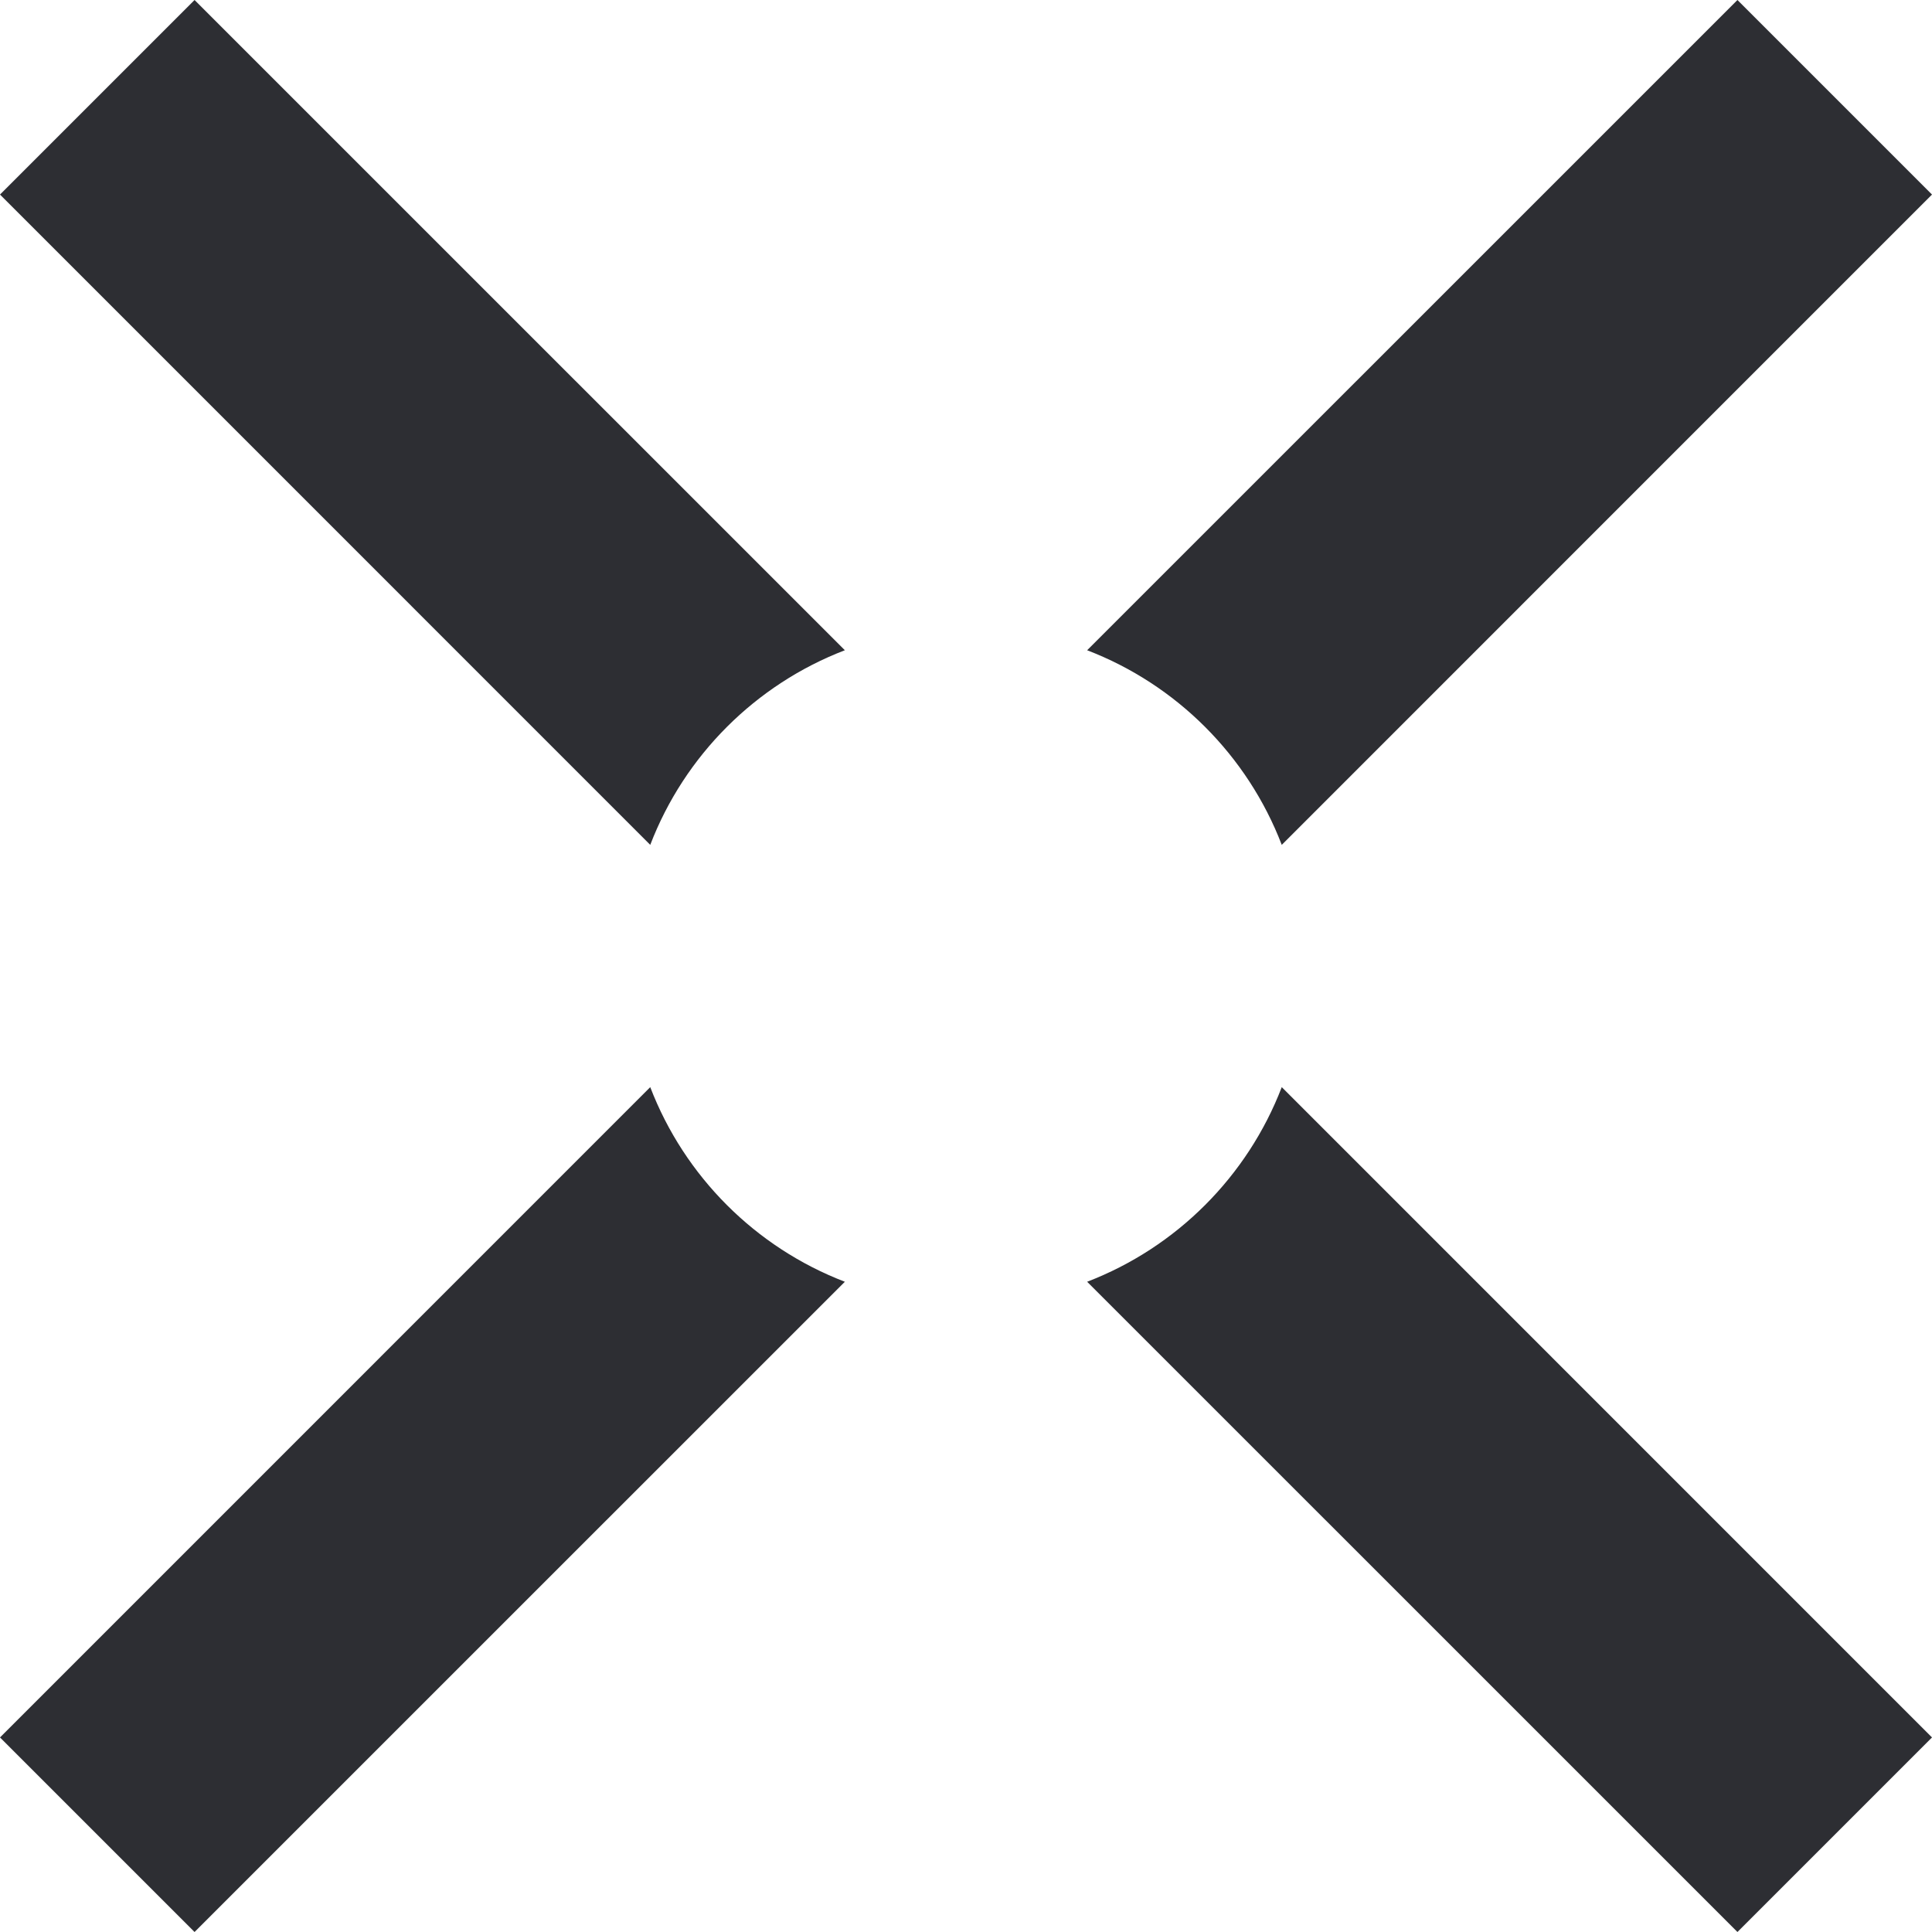 <svg width="30" height="30" viewBox="0 0 30 30" fill="none" xmlns="http://www.w3.org/2000/svg">
	<path fill-rule="evenodd" clip-rule="evenodd"
		d="M26.979 0L30 3.021L19.903 13.119C19.371 11.732 18.267 10.629 16.881 10.097L26.979 0ZM13.119 10.097L3.021 0L0 3.021L10.097 13.119C10.629 11.732 11.732 10.629 13.119 10.097ZM10.097 16.881L0 26.979L3.021 30L13.119 19.903C11.732 19.371 10.629 18.267 10.097 16.881ZM16.881 19.903L26.979 30L30 26.979L19.903 16.881C19.371 18.267 18.267 19.371 16.881 19.903Z"
		fill="#2D2E33" />
</svg>